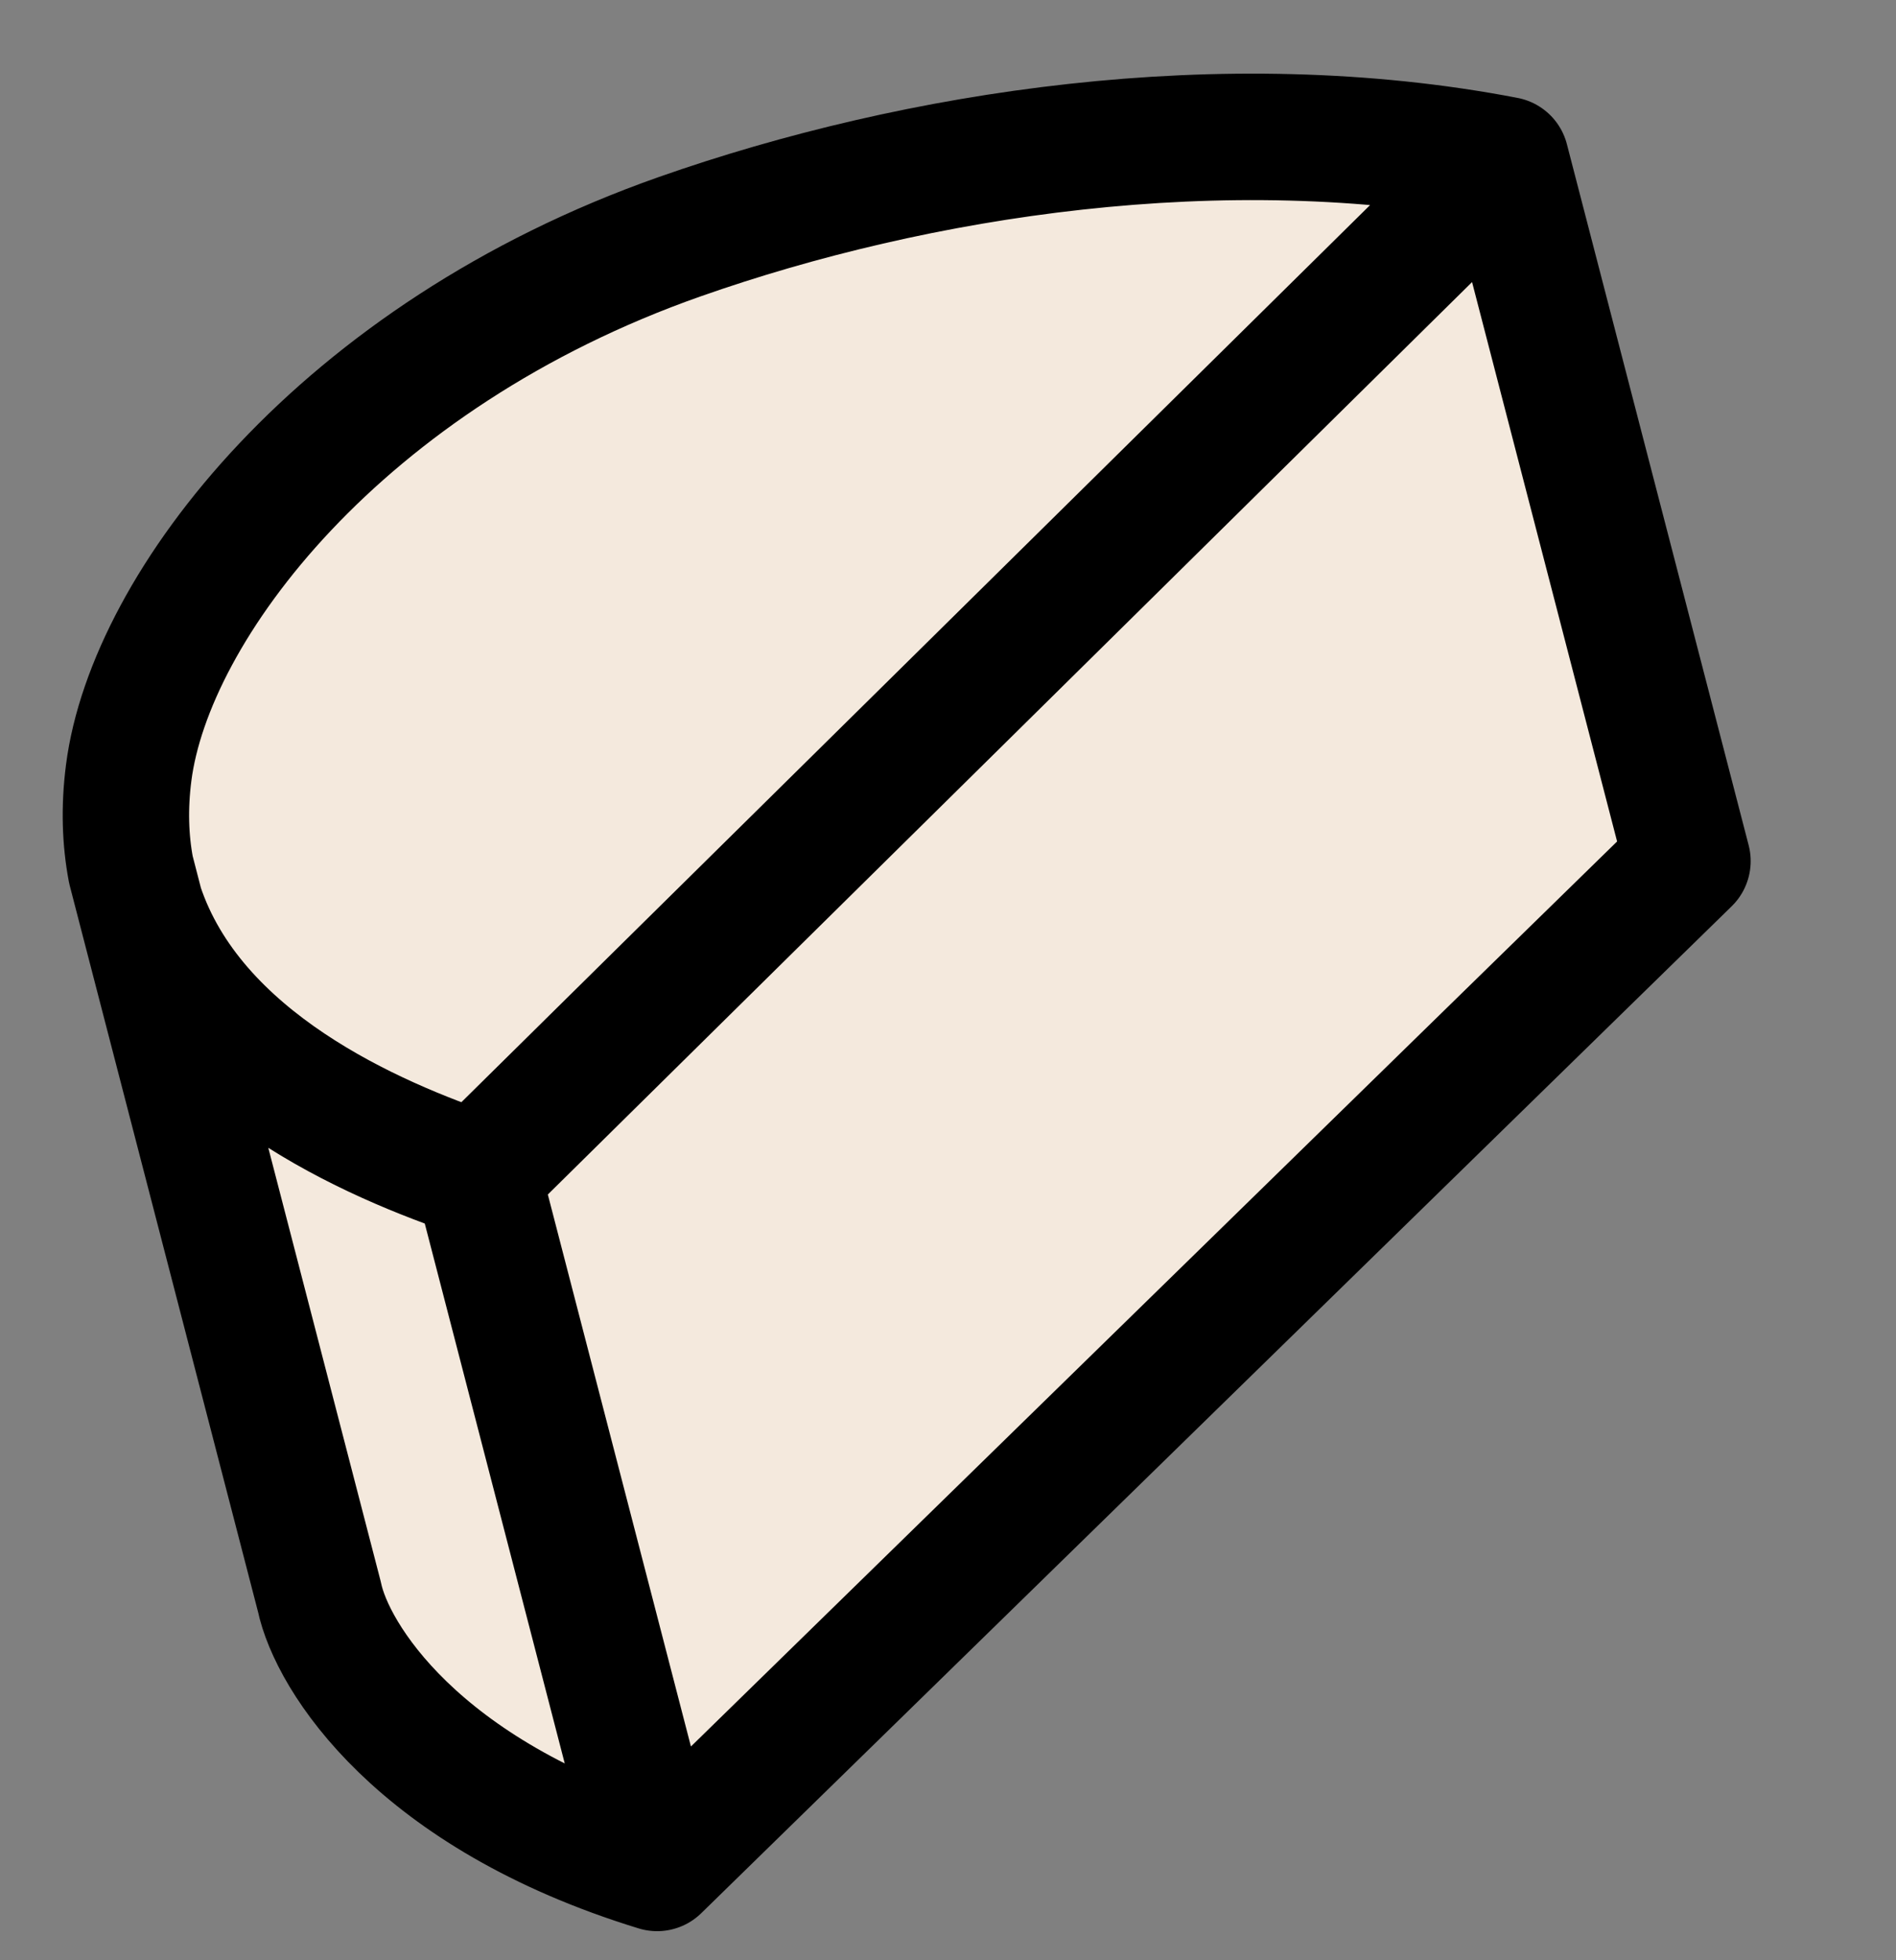 <svg width="60" height="62" viewBox="0 0 60 62" fill="none" xmlns="http://www.w3.org/2000/svg">
<rect x="0" y="0" width="60" height="62" fill="#808080" stroke="none"/>
<g clip-path="url(#clip0_158_750)">
<g clip-path="url(#clip1_158_750)">
<g clip-path="url(#clip2_158_750)">
<path d="M15.107 37.168L47.645 5.062C38.708 3.343 28.997 4.855 21.507 7.487C10.79 11.252 4.747 19.172 4.069 24.439C3.926 25.546 3.961 26.566 4.138 27.505L4.437 28.66C6.083 33.598 11.788 36.053 15.107 37.168Z" fill="#F4E9DD"/>
<path d="M47.648 5.062L15.109 37.169L20.794 59.082L53.4 27.237L47.648 5.062Z" fill="#F4E9DD"/>
<path d="M15.111 37.168C11.792 36.054 6.087 33.599 4.441 28.661L10.108 50.506C10.503 52.394 13.192 56.752 20.795 59.082L15.111 37.168Z" fill="#F4E9DD"/>
<path d="M15.111 37.167L47.649 5.061M15.111 37.167C11.792 36.052 6.087 33.597 4.441 28.659M15.111 37.167L20.795 59.08M47.649 5.061C38.712 3.342 29.001 4.854 21.511 7.486C10.794 11.251 4.751 19.171 4.073 24.438C3.93 25.545 3.965 26.565 4.142 27.504L4.441 28.659M47.649 5.061L53.401 27.235L20.795 59.08M4.441 28.659L10.108 50.505C10.503 52.392 13.192 56.75 20.795 59.08" stroke="black" stroke-width="4" stroke-linecap="round" stroke-linejoin="round"/>
</g>
</g>
</g>
<defs>
<clipPath id="clip0_158_750">
<rect width="60" height="61" fill="white" transform="translate(0 0.561)"/>
</clipPath>
<clipPath id="clip1_158_750">
<rect width="60" height="61" fill="white" transform="translate(0 0.561)"/>
</clipPath>
<clipPath id="clip2_158_750">
<rect width="60" height="61" fill="white" transform="translate(0 0.561)"/>
</clipPath>
</defs>
</svg>

